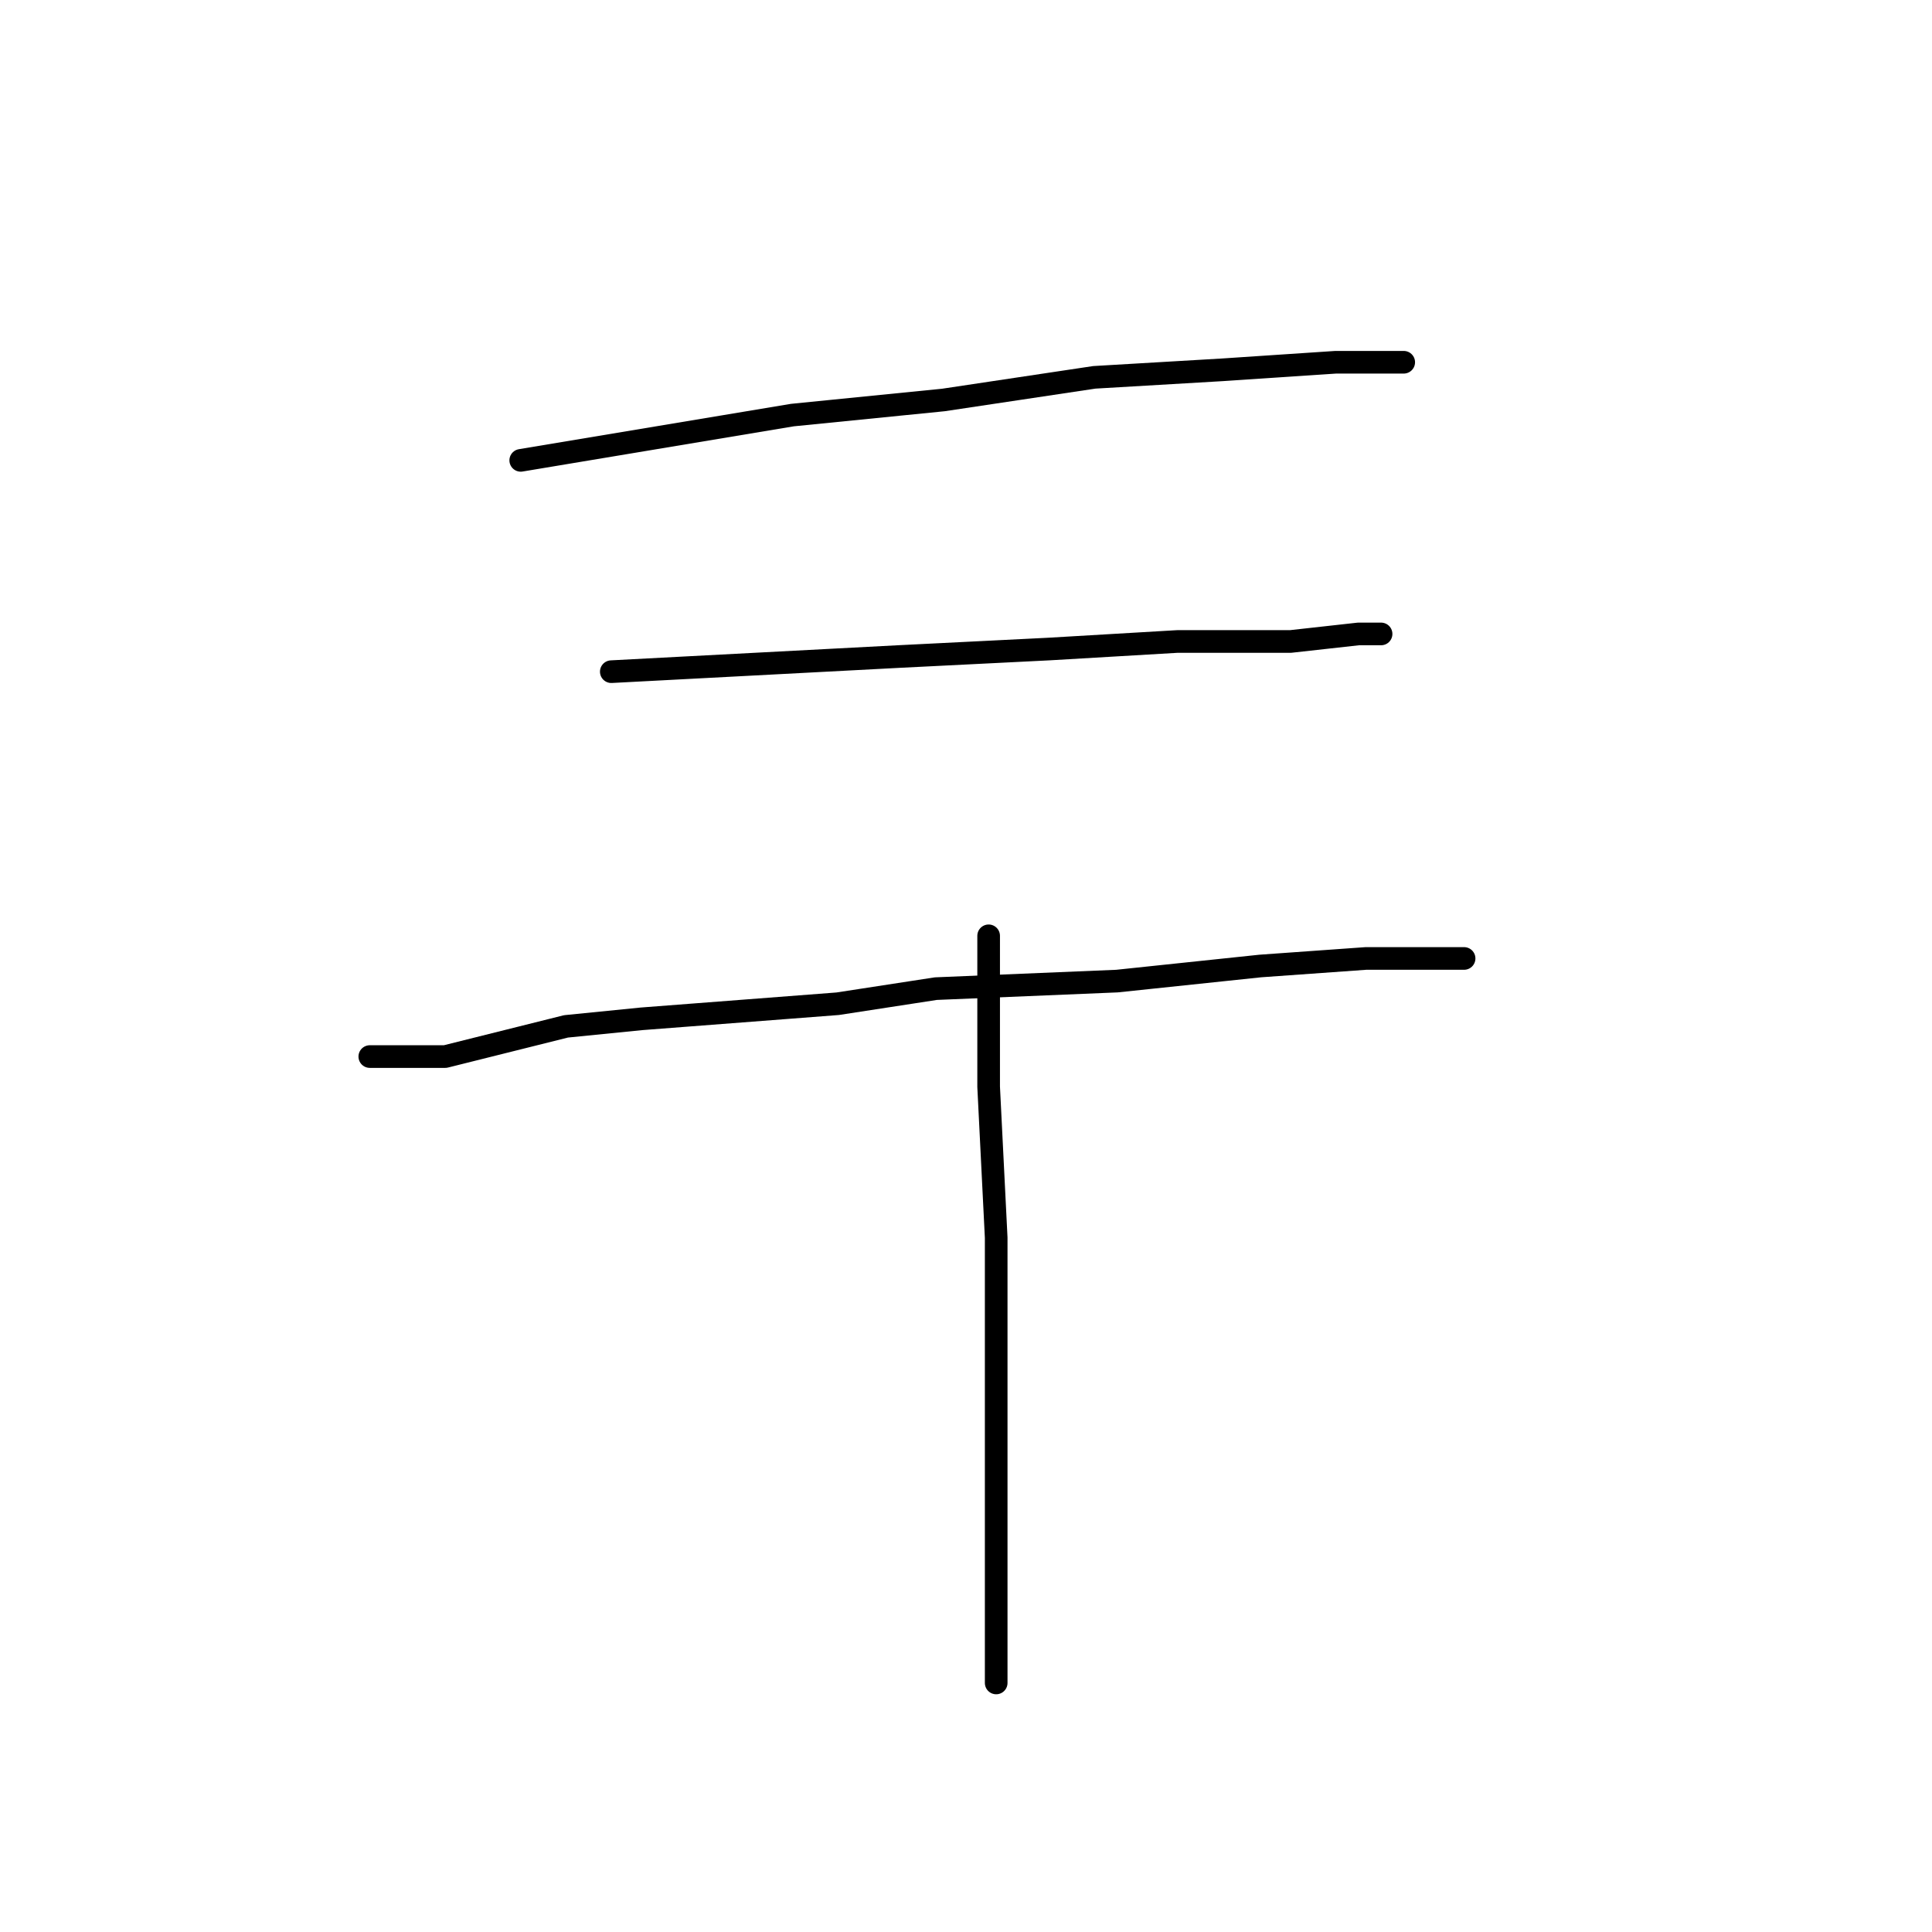 <?xml version="1.0" standalone="no"?>
    <svg width="256" height="256" xmlns="http://www.w3.org/2000/svg" version="1.1">
    <polyline stroke="black" stroke-width="3" stroke-linecap="round" fill="transparent" stroke-linejoin="round" points="69 61 87 58 105 55 125 53 145 50 162 49 177 48 185 48 186 48 186 48 " />
        <polyline stroke="black" stroke-width="3" stroke-linecap="round" fill="transparent" stroke-linejoin="round" points="81 89 100 88 119 87 139 86 156 85 171 85 180 84 183 84 183 84 " />
        <polyline stroke="black" stroke-width="3" stroke-linecap="round" fill="transparent" stroke-linejoin="round" points="49 140 54 140 59 140 75 136 85 135 111 133 124 131 148 130 167 128 181 127 190 127 194 127 193 127 193 127 " />
        <polyline stroke="black" stroke-width="3" stroke-linecap="round" fill="transparent" stroke-linejoin="round" points="131 124 131 134 131 144 132 164 132 185 132 200 132 211 132 216 132 218 132 221 132 223 132 223 " />
        </svg>